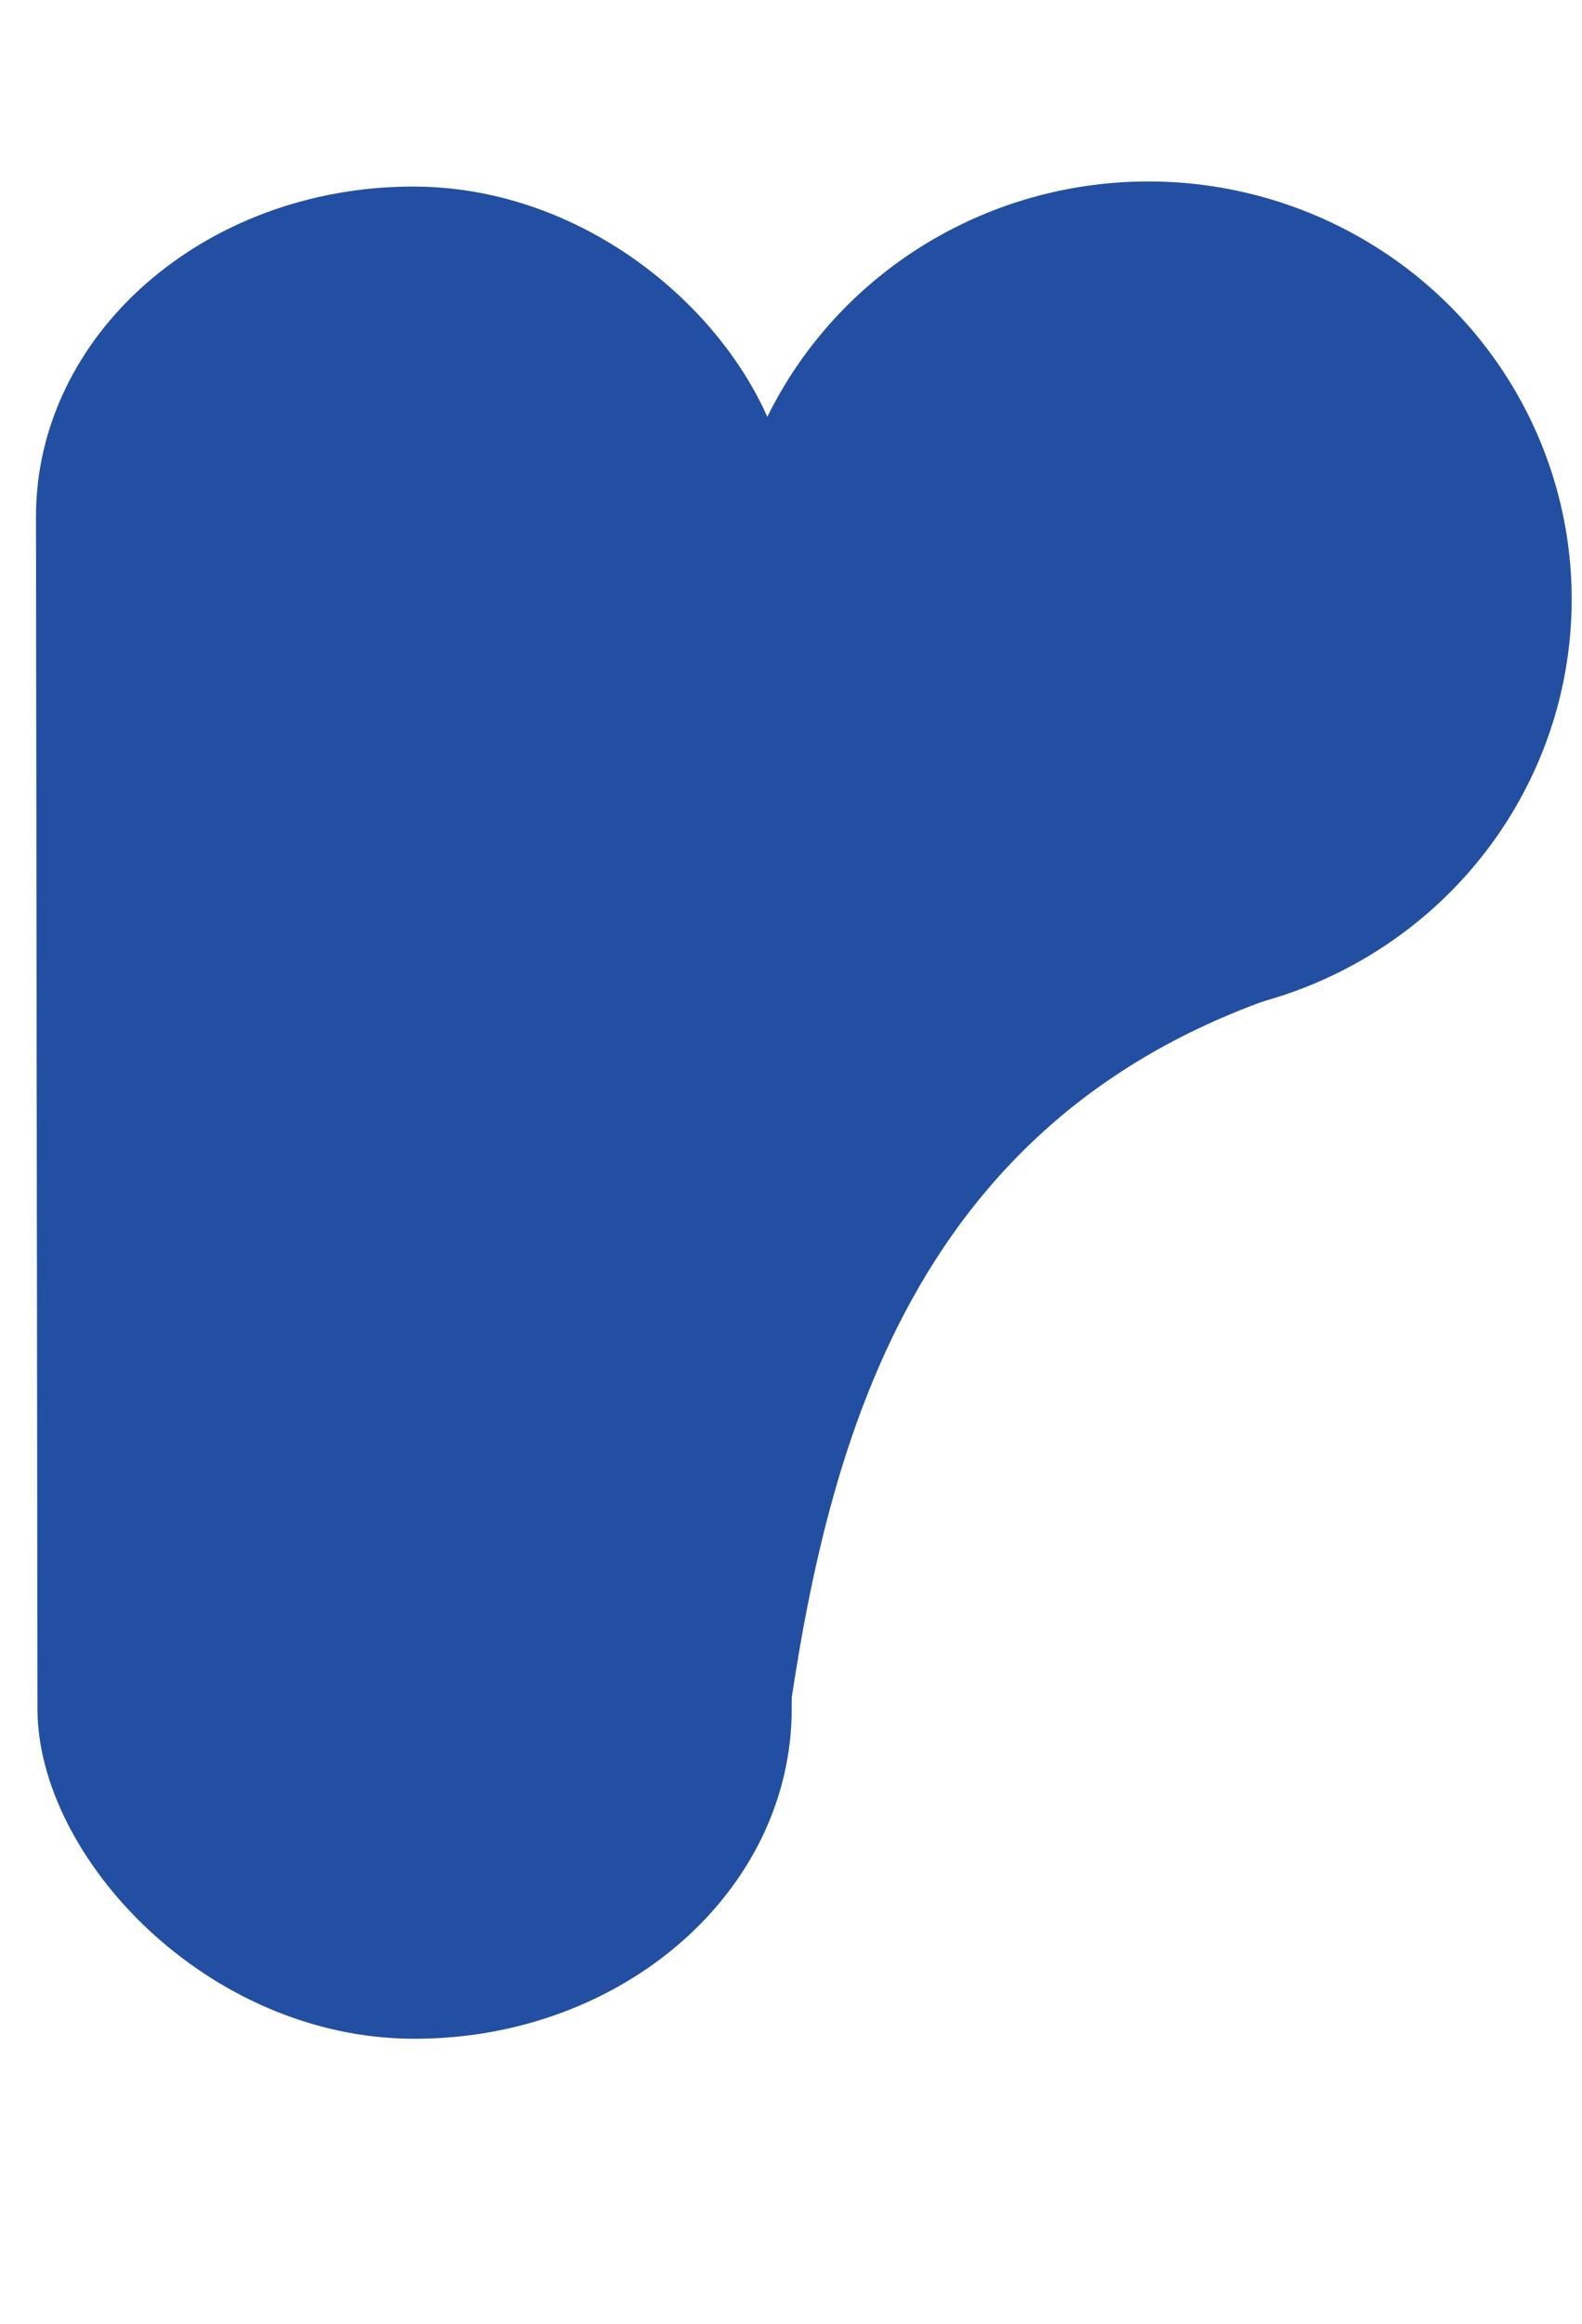 <svg id="eqhM7tziXY41" xmlns="http://www.w3.org/2000/svg" xmlns:xlink="http://www.w3.org/1999/xlink" viewBox="0 0 1392 2044" shape-rendering="geometricPrecision" text-rendering="geometricPrecision"><g><rect width="728.481" height="2044" rx="364.24" ry="364.24" transform="matrix(.911-.001 0.001 0.797 31.302 164.448)" fill="#224fa1" stroke-width="0"/><ellipse rx="372.574" ry="367.462" transform="translate(1010.349 527.058)" fill="#224fa1" stroke-width="0"/><path d="M674.983,661.081l466.196,191.064c-376.91,147.538-438.333,531.726-473.838,829.217l7.643-1020.28Z" transform="matrix(.904 0 0 0.832 82.682 170.703)" fill="#224fa1" stroke-width="4.088"/></g></svg>
